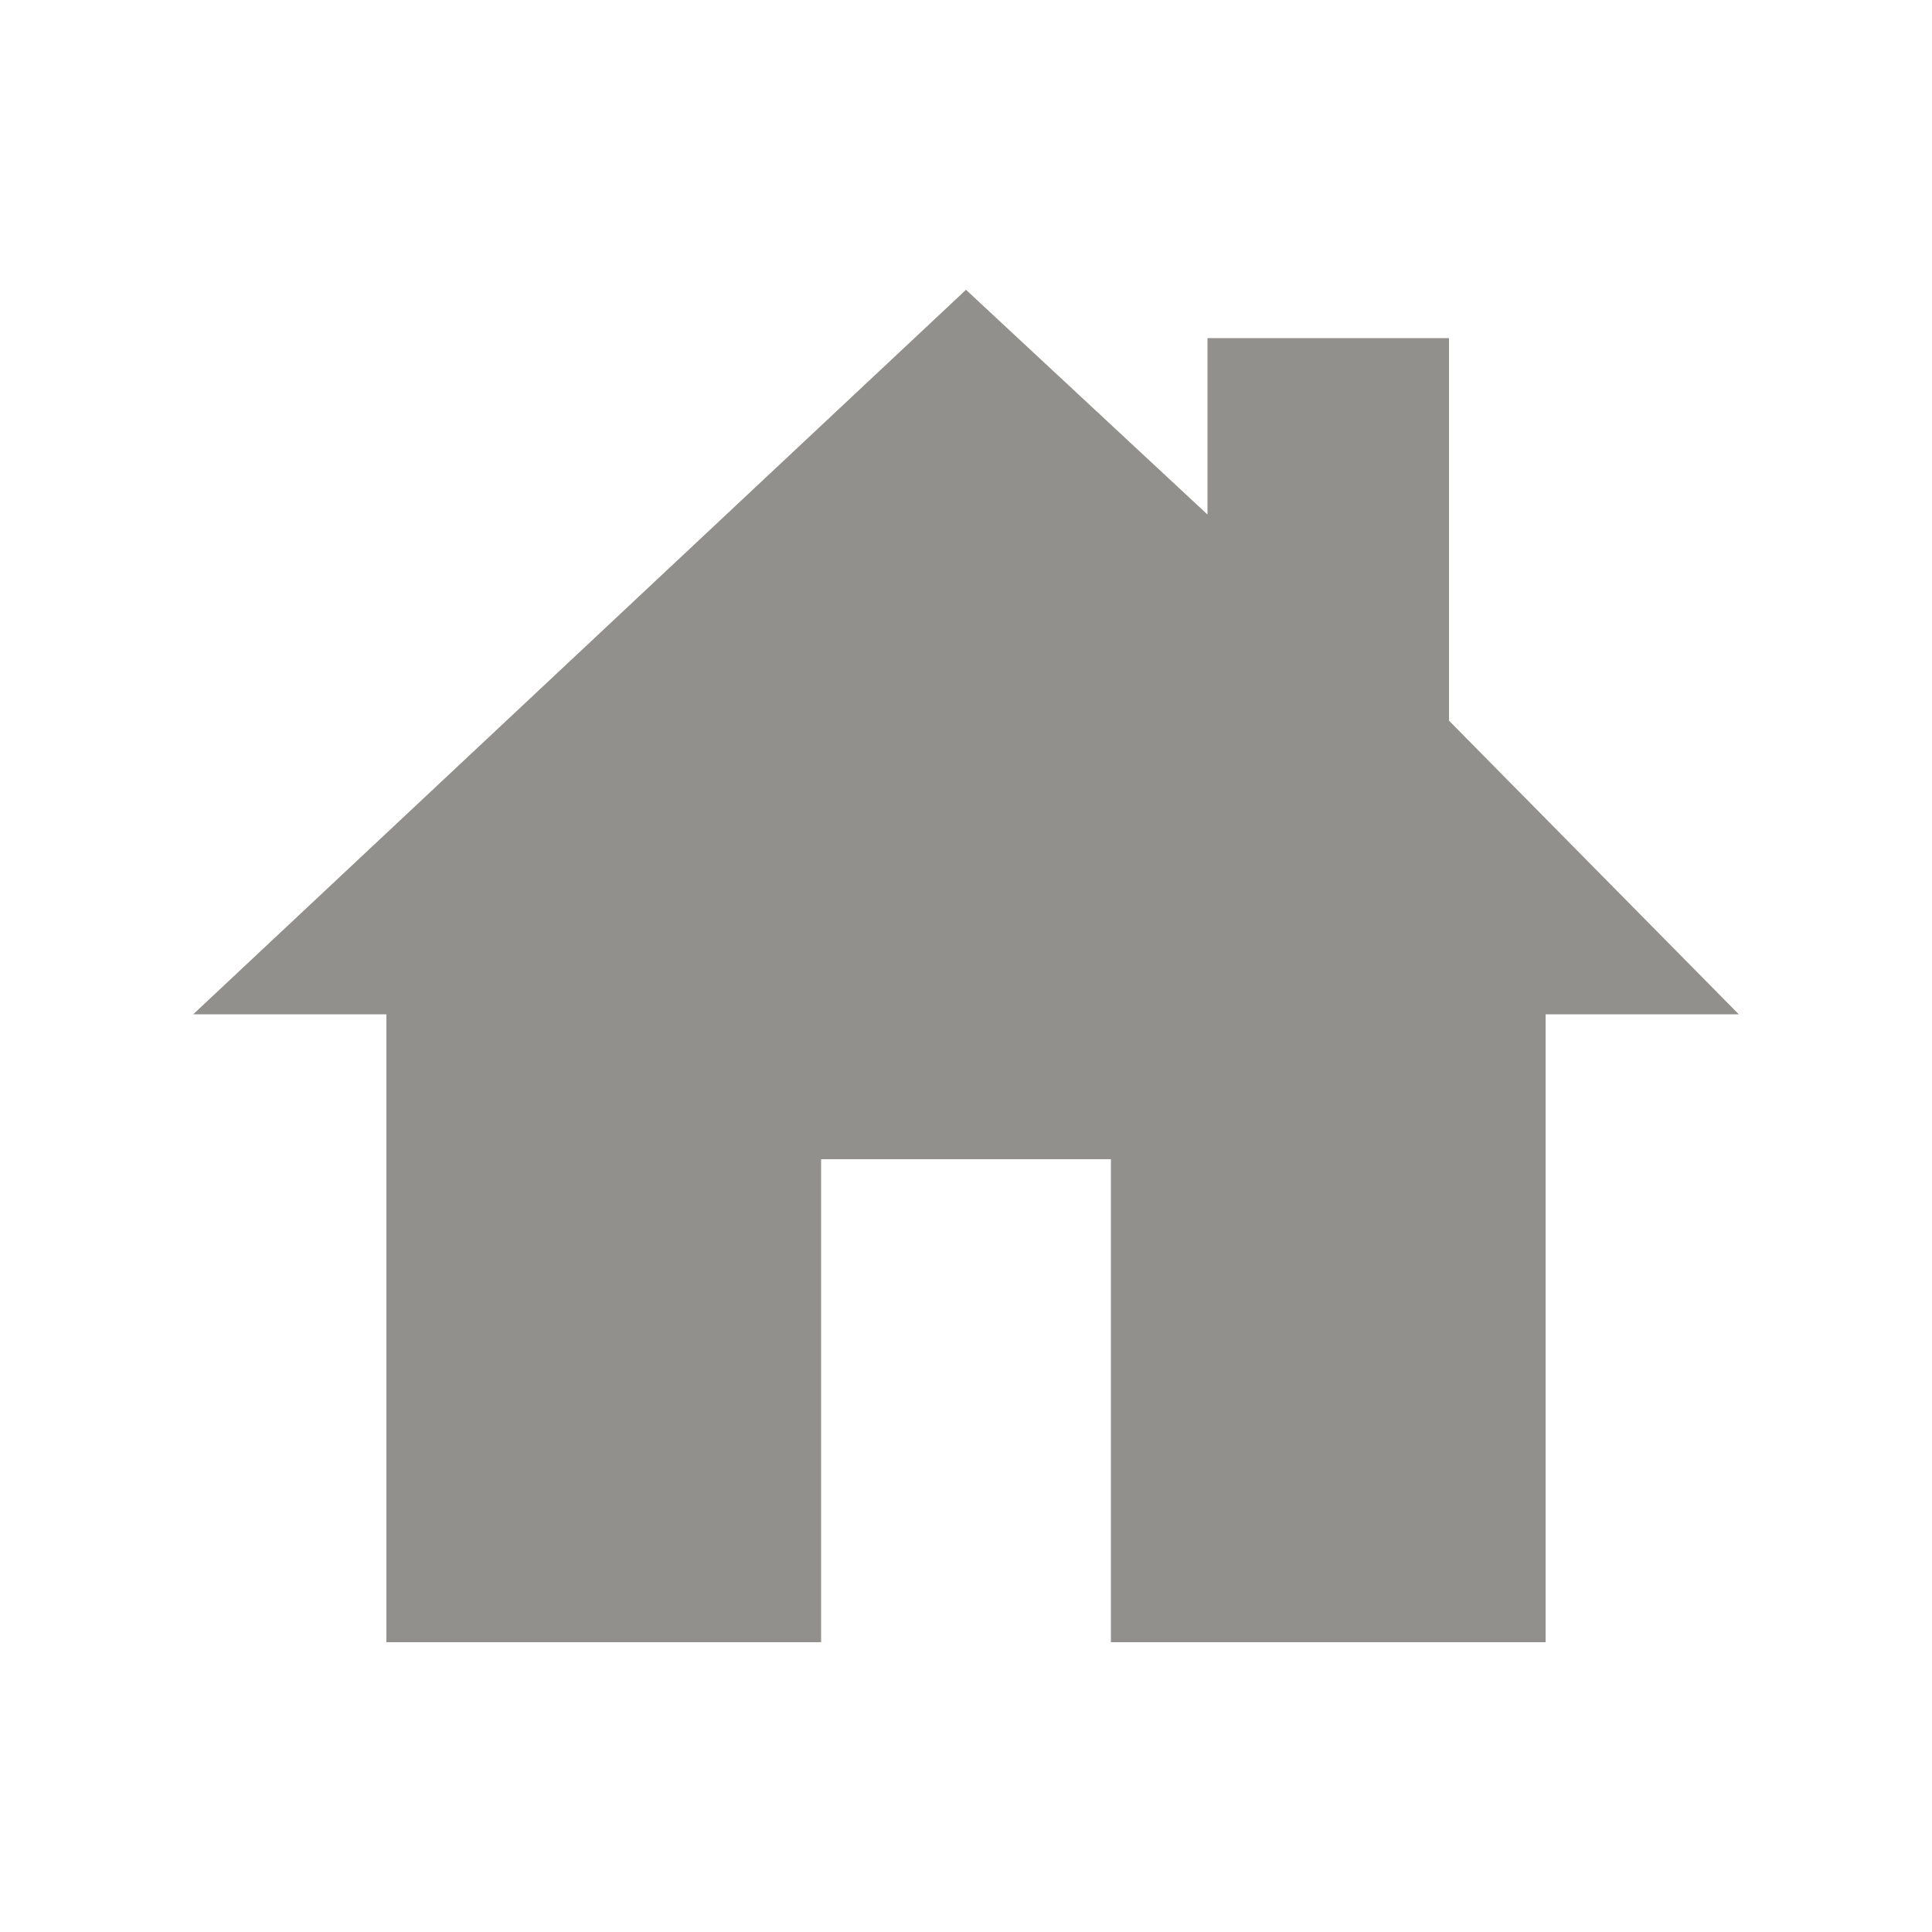 <!-- Generated by IcoMoon.io -->
<svg version="1.1" xmlns="http://www.w3.org/2000/svg" width="40" height="40" viewBox="0 0 40 40">
<title>io-home-sharp</title>
<path fill="#91908d" d="M30 14.921v-7.921h-5v3.653l-5-4.653-16 15h4v13h9v-10h6v10h9v-13h4l-6-6.079z"></path>
</svg>
